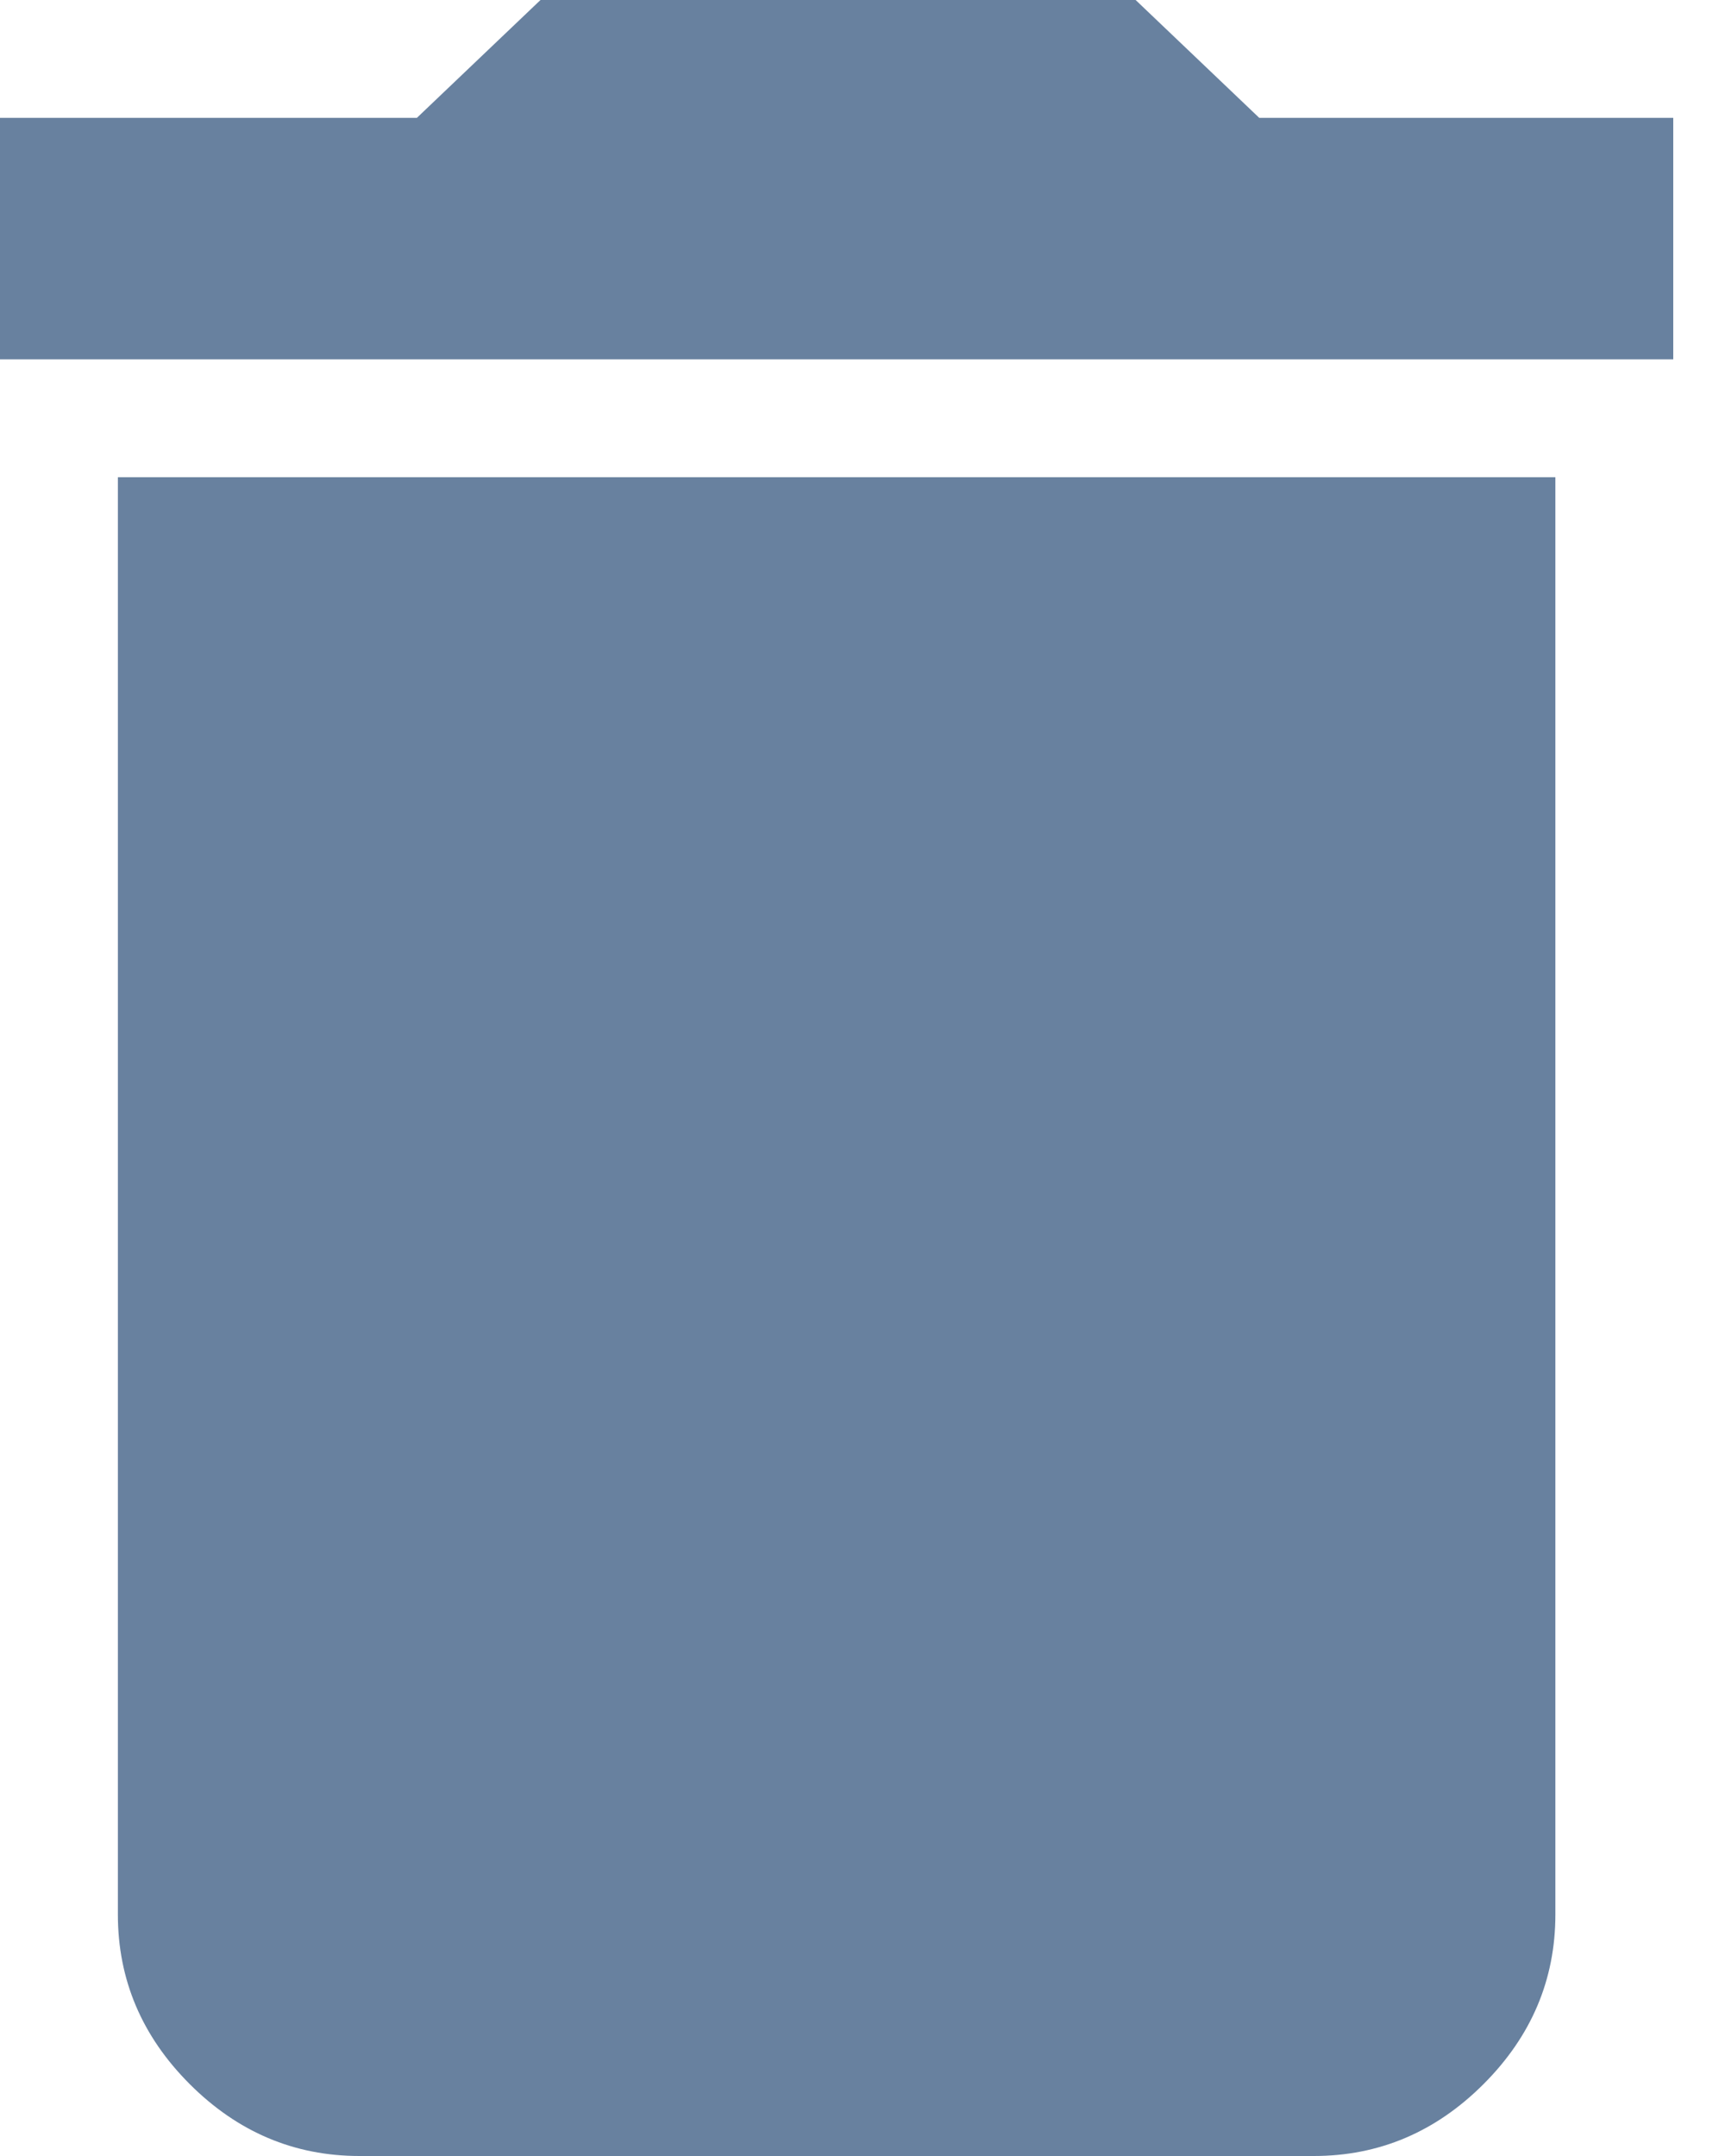 <?xml version="1.0" encoding="UTF-8"?>
<svg width="12px" height="15px" viewBox="0 0 12 15" version="1.1" xmlns="http://www.w3.org/2000/svg" xmlns:xlink="http://www.w3.org/1999/xlink">
    <!-- Generator: Sketch 53.2 (72643) - https://sketchapp.com -->
    <title>icon/delete/lightblue</title>
    <desc>Created with Sketch.</desc>
    <g id="icon/delete/lightblue" stroke="none" stroke-width="1" fill="none" fill-rule="evenodd">
        <path d="M11.64,0.82 L11.64,2.5 L0,2.5 L0,0.82 L2.9,0.82 L3.76,0 L7.9,0 L8.76,0.82 L11.64,0.82 Z M0.82,13.32 L0.82,3.32 L10.82,3.32 L10.82,13.32 C10.82,13.773 10.653,14.167 10.32,14.5 C9.987,14.833 9.593,15 9.14,15 L2.5,15 C2.047,15 1.653,14.833 1.32,14.5 C0.987,14.167 0.82,13.773 0.82,13.32 Z" id="" fill="#68819F" fill-rule="nonzero"></path>
    </g>
</svg>